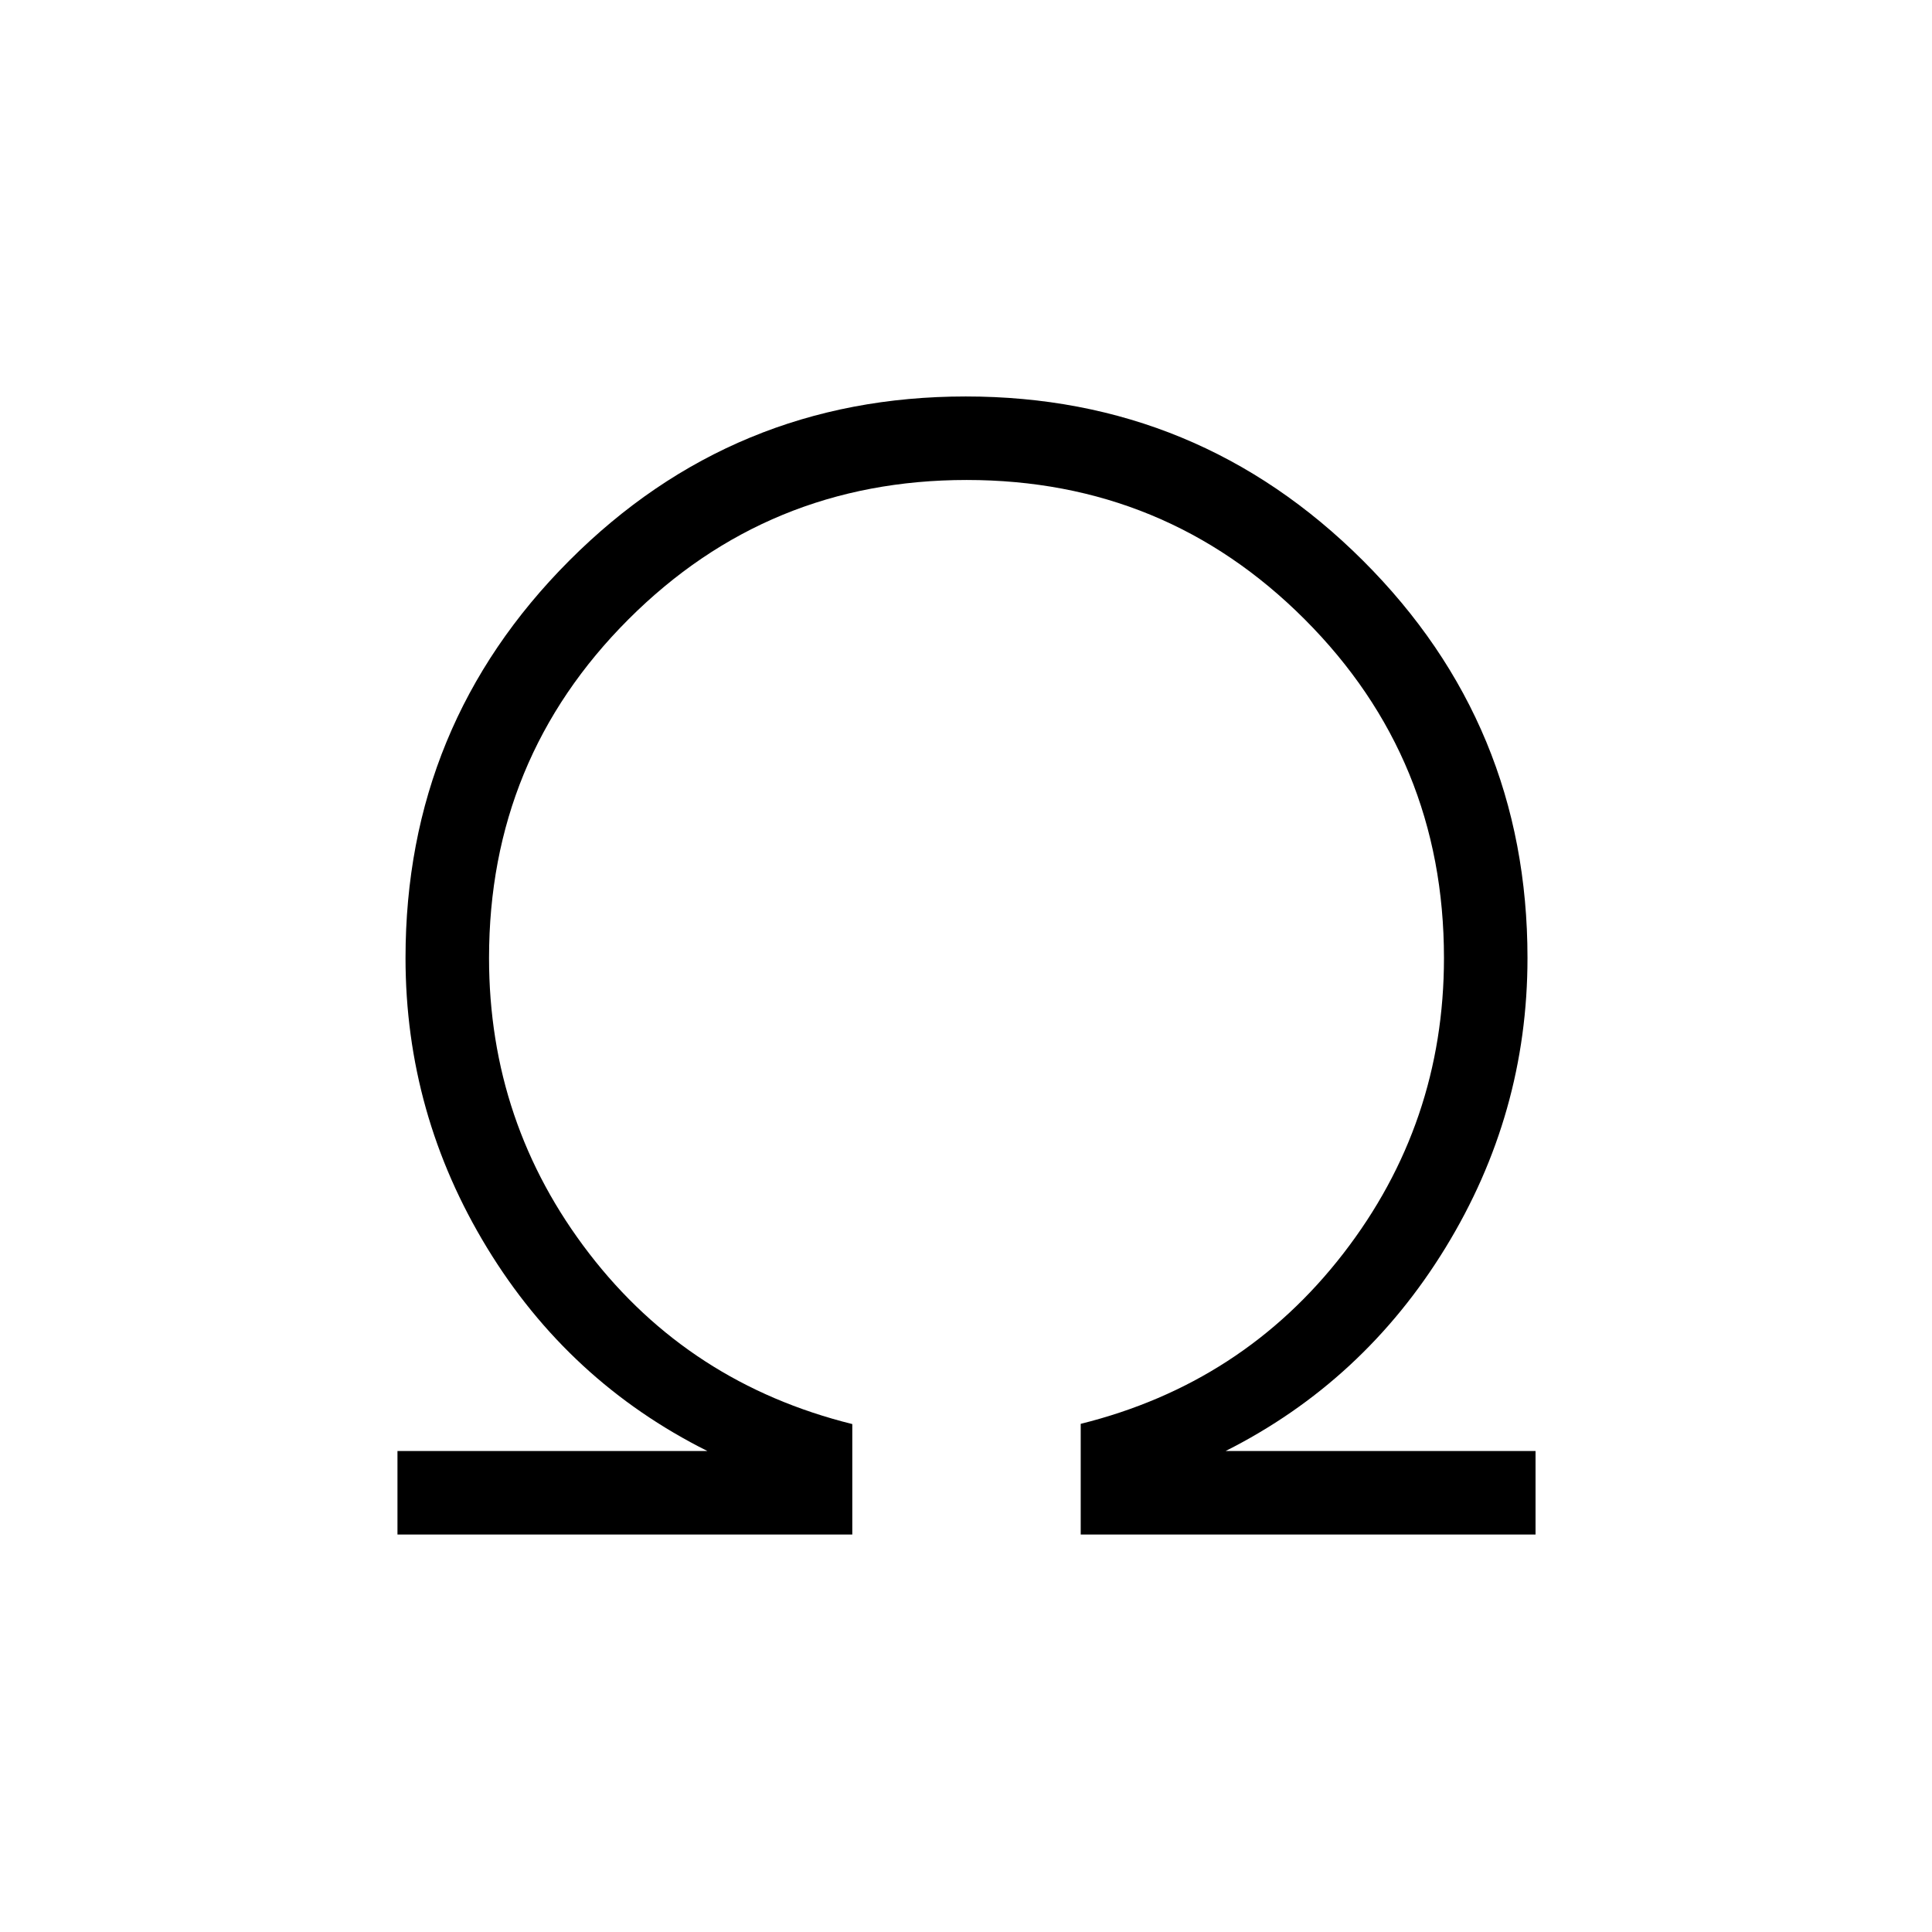 <svg xmlns="http://www.w3.org/2000/svg" height="20" viewBox="0 -960 960 960" width="20"><path d="M197.5-197.5V-239h154q-69-34.5-109.5-101t-40.5-144q0-115.89 81.37-197.44 81.38-81.56 197-81.56 115.63 0 197.38 81.56Q759-599.89 759-484q0 77.5-40.75 144T609-239h154v41.5H537v-55q80.5-20 130.5-84.65 50-64.64 50-146.85 0-98.95-69.18-168.23-69.18-69.27-168-69.27t-168.07 69.27Q243-582.95 243-484q0 82.21 49.75 146.85 49.75 64.65 130.75 84.76v54.89h-226Z"/></svg>